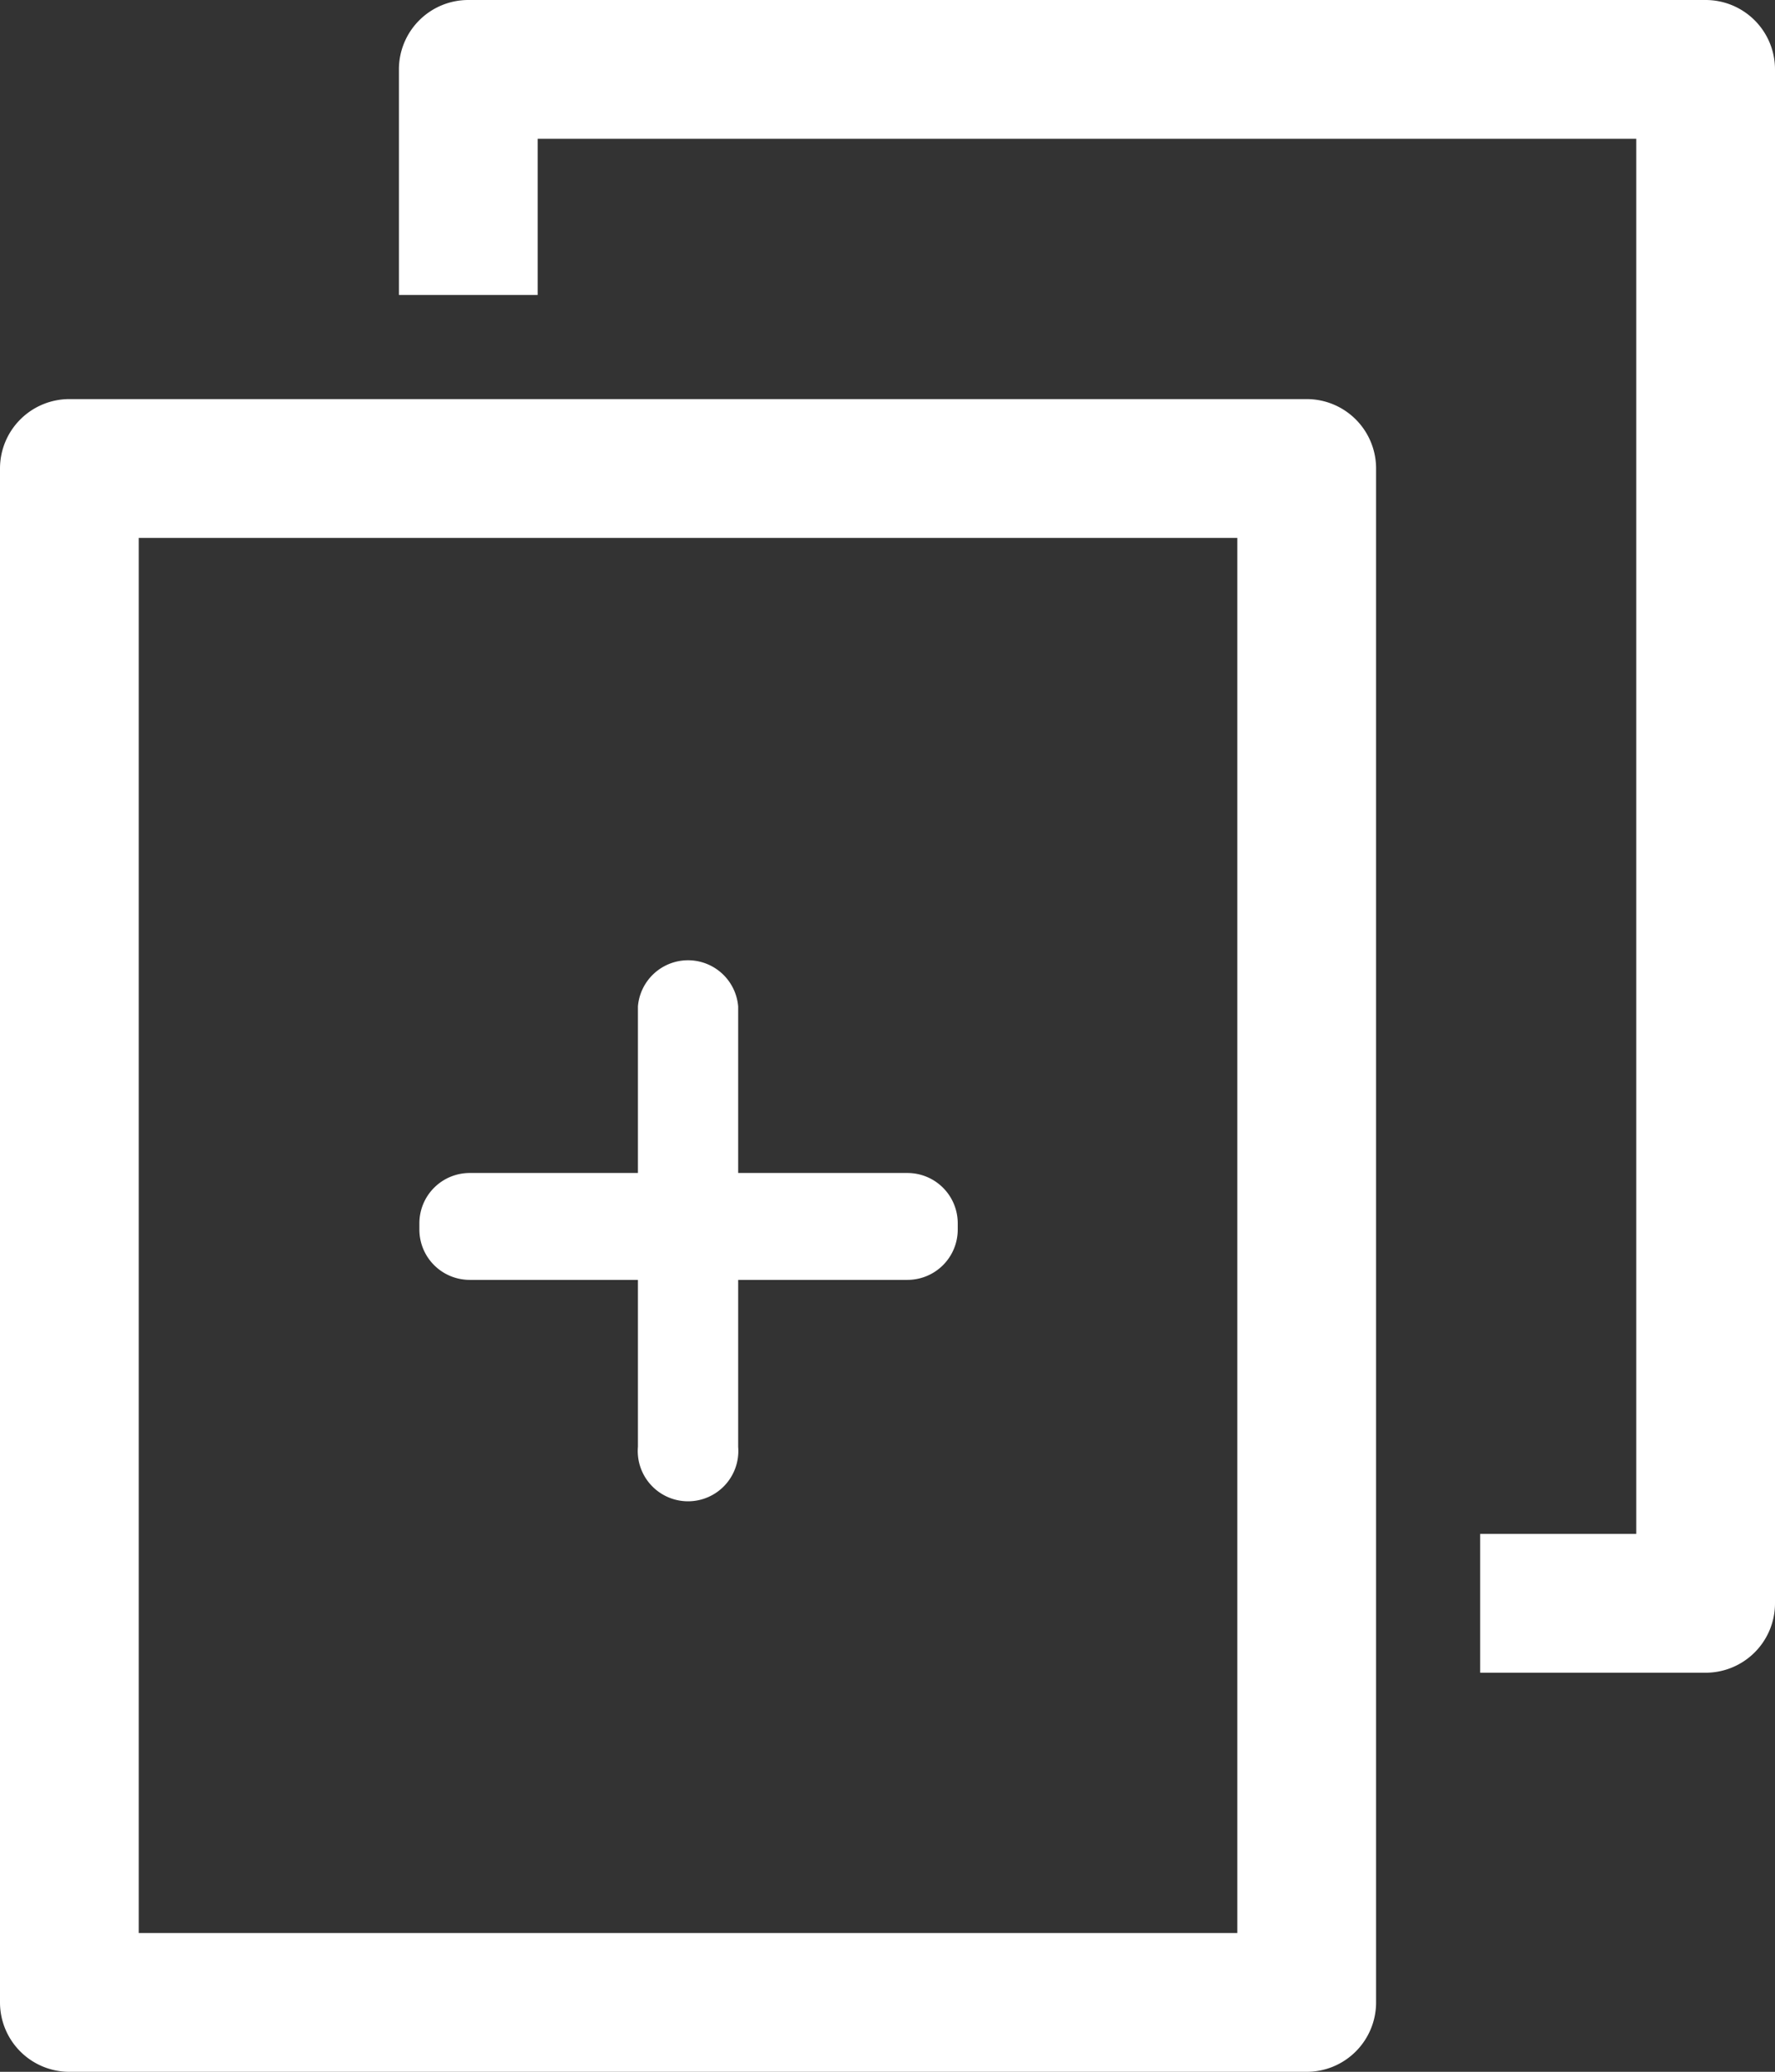 <svg id="bbbe24c7-8982-44d4-ba6f-a4302c862759" data-name="Calque 4" xmlns="http://www.w3.org/2000/svg" viewBox="0 0 51.17 59.7"><rect x="0" y="0" width="51.17" height="59.7" fill="#333333" stroke="none"/><defs><style>.aa6edb3a-d03f-44ce-acae-d3e792debffa{fill:#fff;}</style></defs><title>Objet dynamique vectoriel1</title><path class="aa6edb3a-d03f-44ce-acae-d3e792debffa" d="M26.16,33.8H21.28V29a1.45,1.45,0,0,0-2.89,0V33.8H13.54a1.45,1.45,0,0,0-1.45,1.45v.18a1.45,1.45,0,0,0,1.45,1.45h4.85v4.81a1.45,1.45,0,1,0,2.89,0V36.88h4.88a1.45,1.45,0,0,0,1.45-1.45v-.18A1.45,1.45,0,0,0,26.16,33.8Z"/><path class="aa6edb3a-d03f-44ce-acae-d3e792debffa" d="M37.67,11.5H2a2,2,0,0,0-2,2V57.7a2,2,0,0,0,2,2H37.67a2,2,0,0,0,2-2V13.5A2,2,0,0,0,37.67,11.5Zm-2,36.7v7.5H4V15.5H35.67V48.2Z"/><path class="aa6edb3a-d03f-44ce-acae-d3e792debffa" d="M49.17,0H13.5a2,2,0,0,0-2,2V8.5h4V4H47.17V44.2h-4.5v4h6.5a2,2,0,0,0,2-2V2A2,2,0,0,0,49.17,0Z"/></svg>